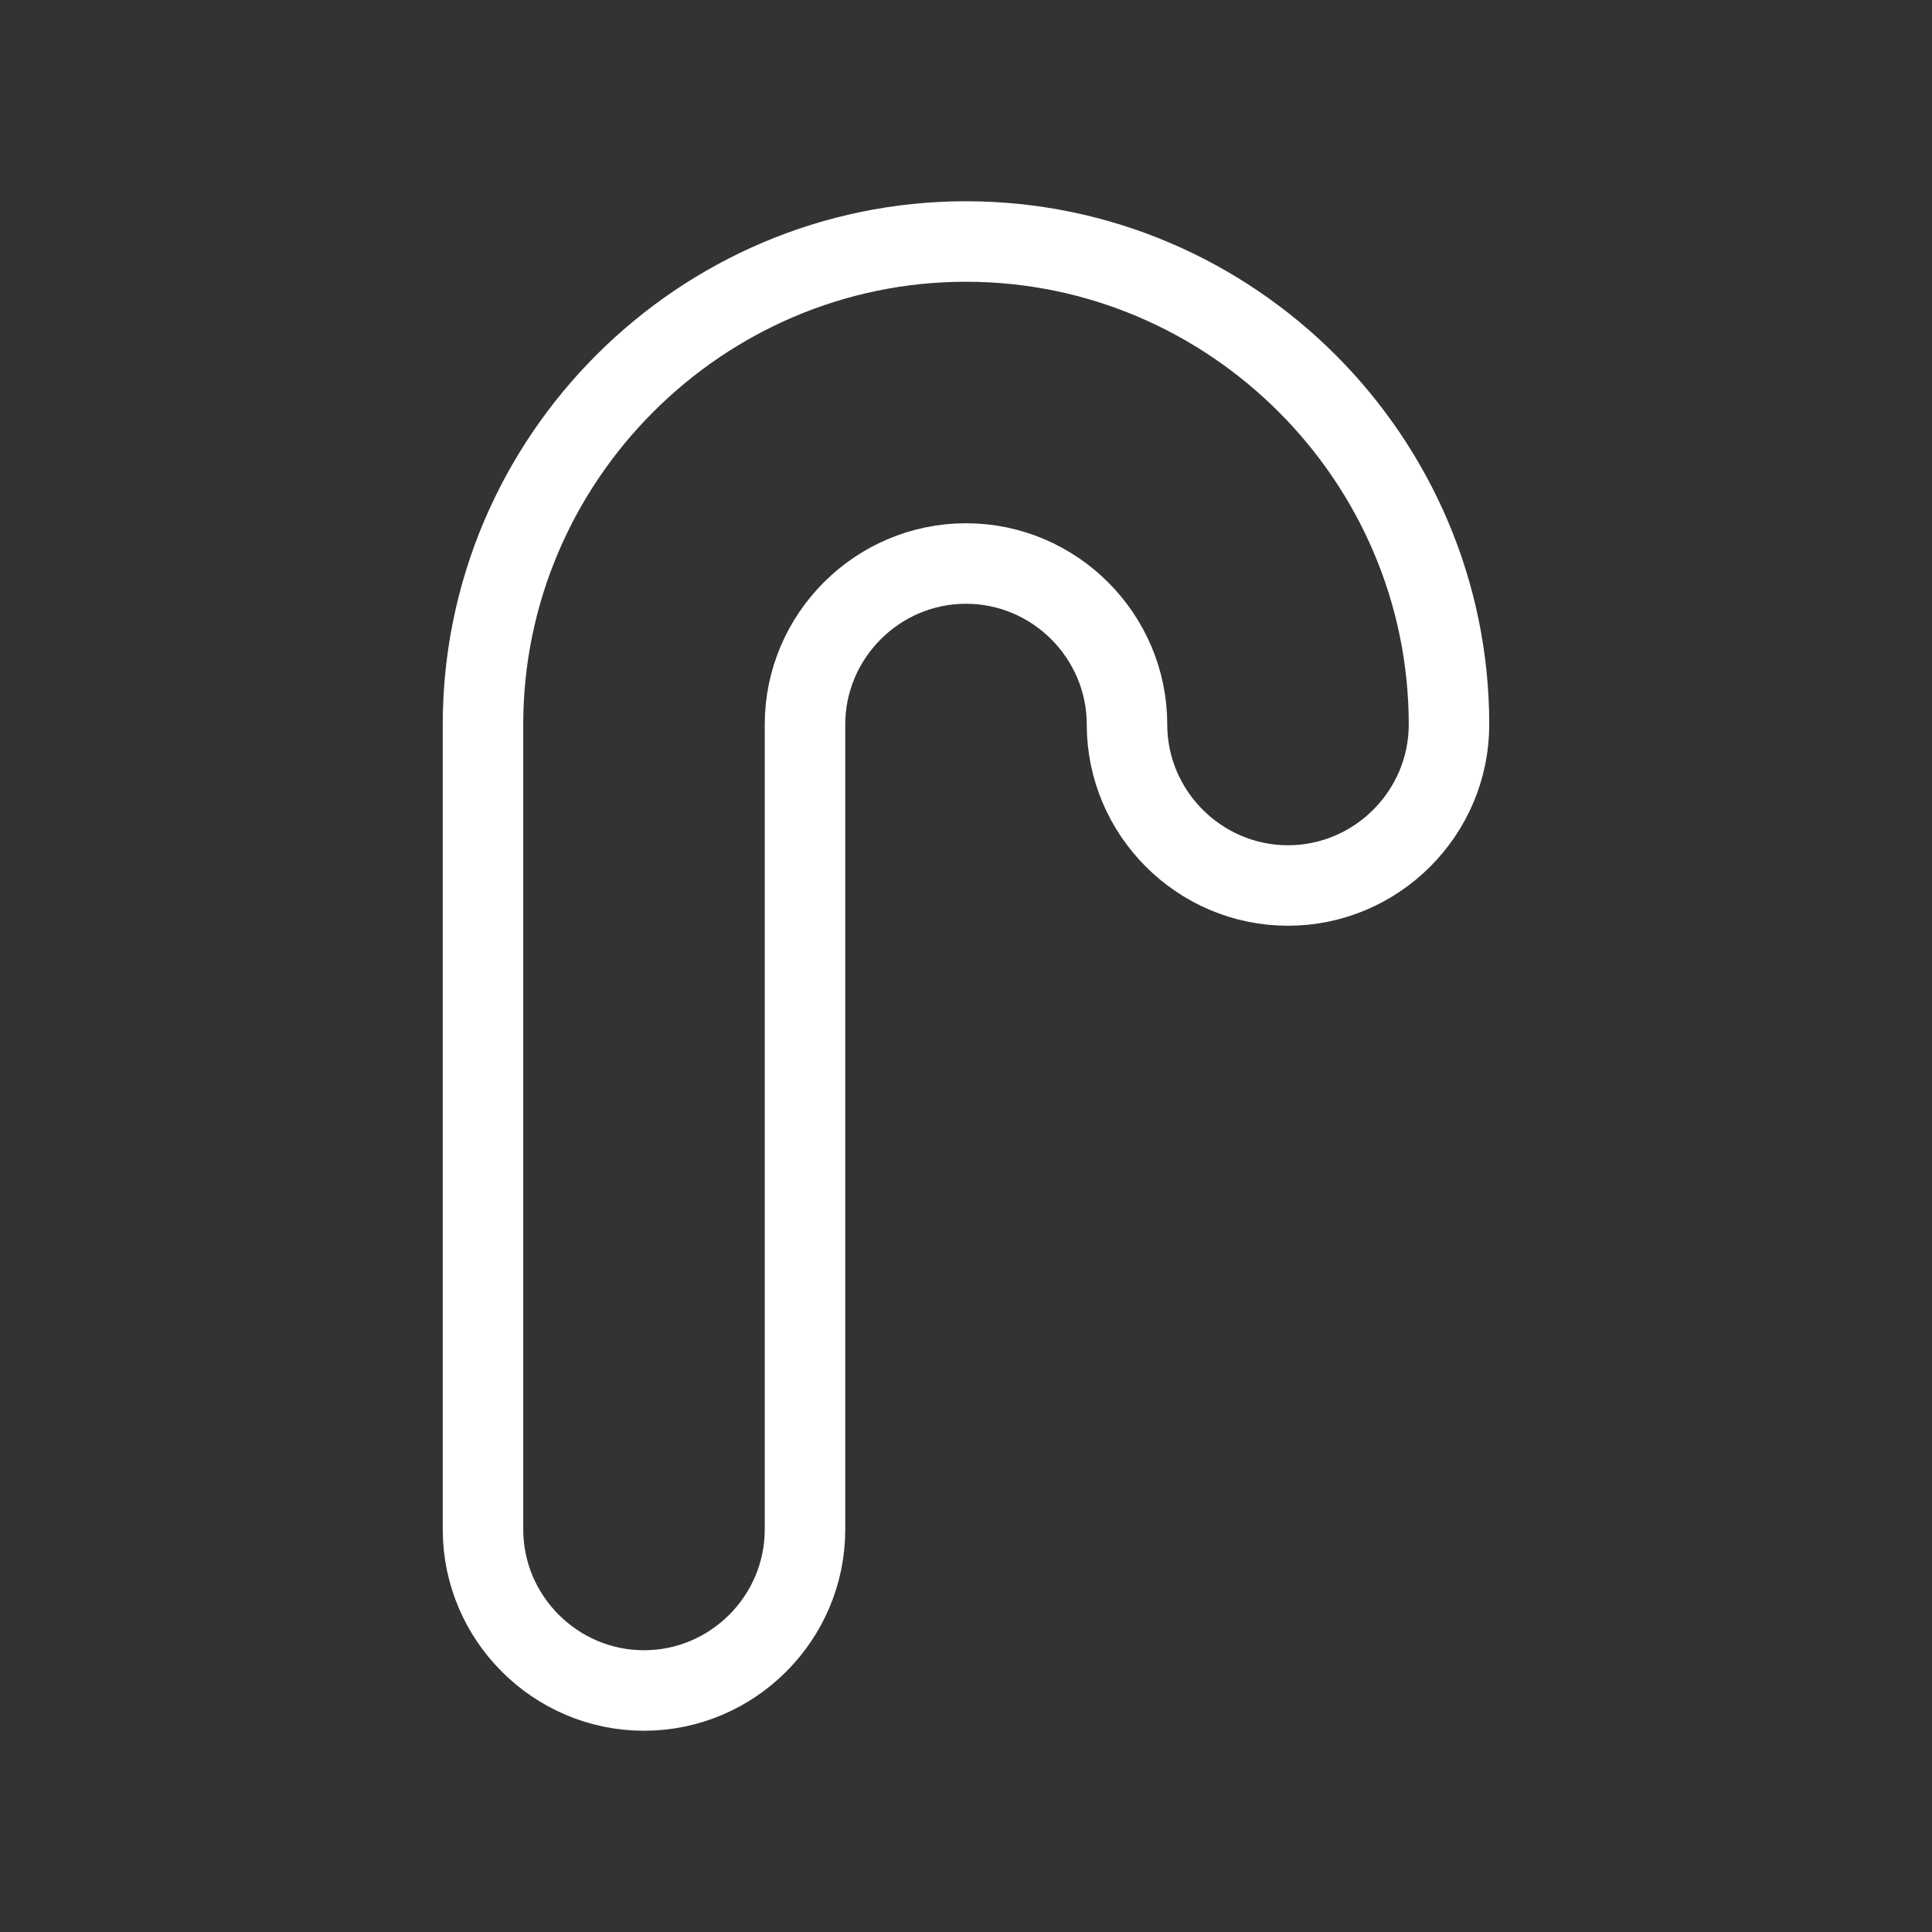 <svg fill="none" height="24" viewBox="0 0 24 24" width="24" xmlns="http://www.w3.org/2000/svg"><rect x="0" y="0" width="24" height="24" fill="#333333" stroke="none"/><path d="m6 9v10c0 1.1.9 2 2 2s2-.9 2-2v-10c0-1.1.9-2 2-2s2 .9 2 2 .9 2 2 2 2-.9 2-2c0-3.3-2.7-6-6-6s-6 2.7-6 6z" stroke="#fff" stroke-linecap="round" stroke-linejoin="round"/></svg>